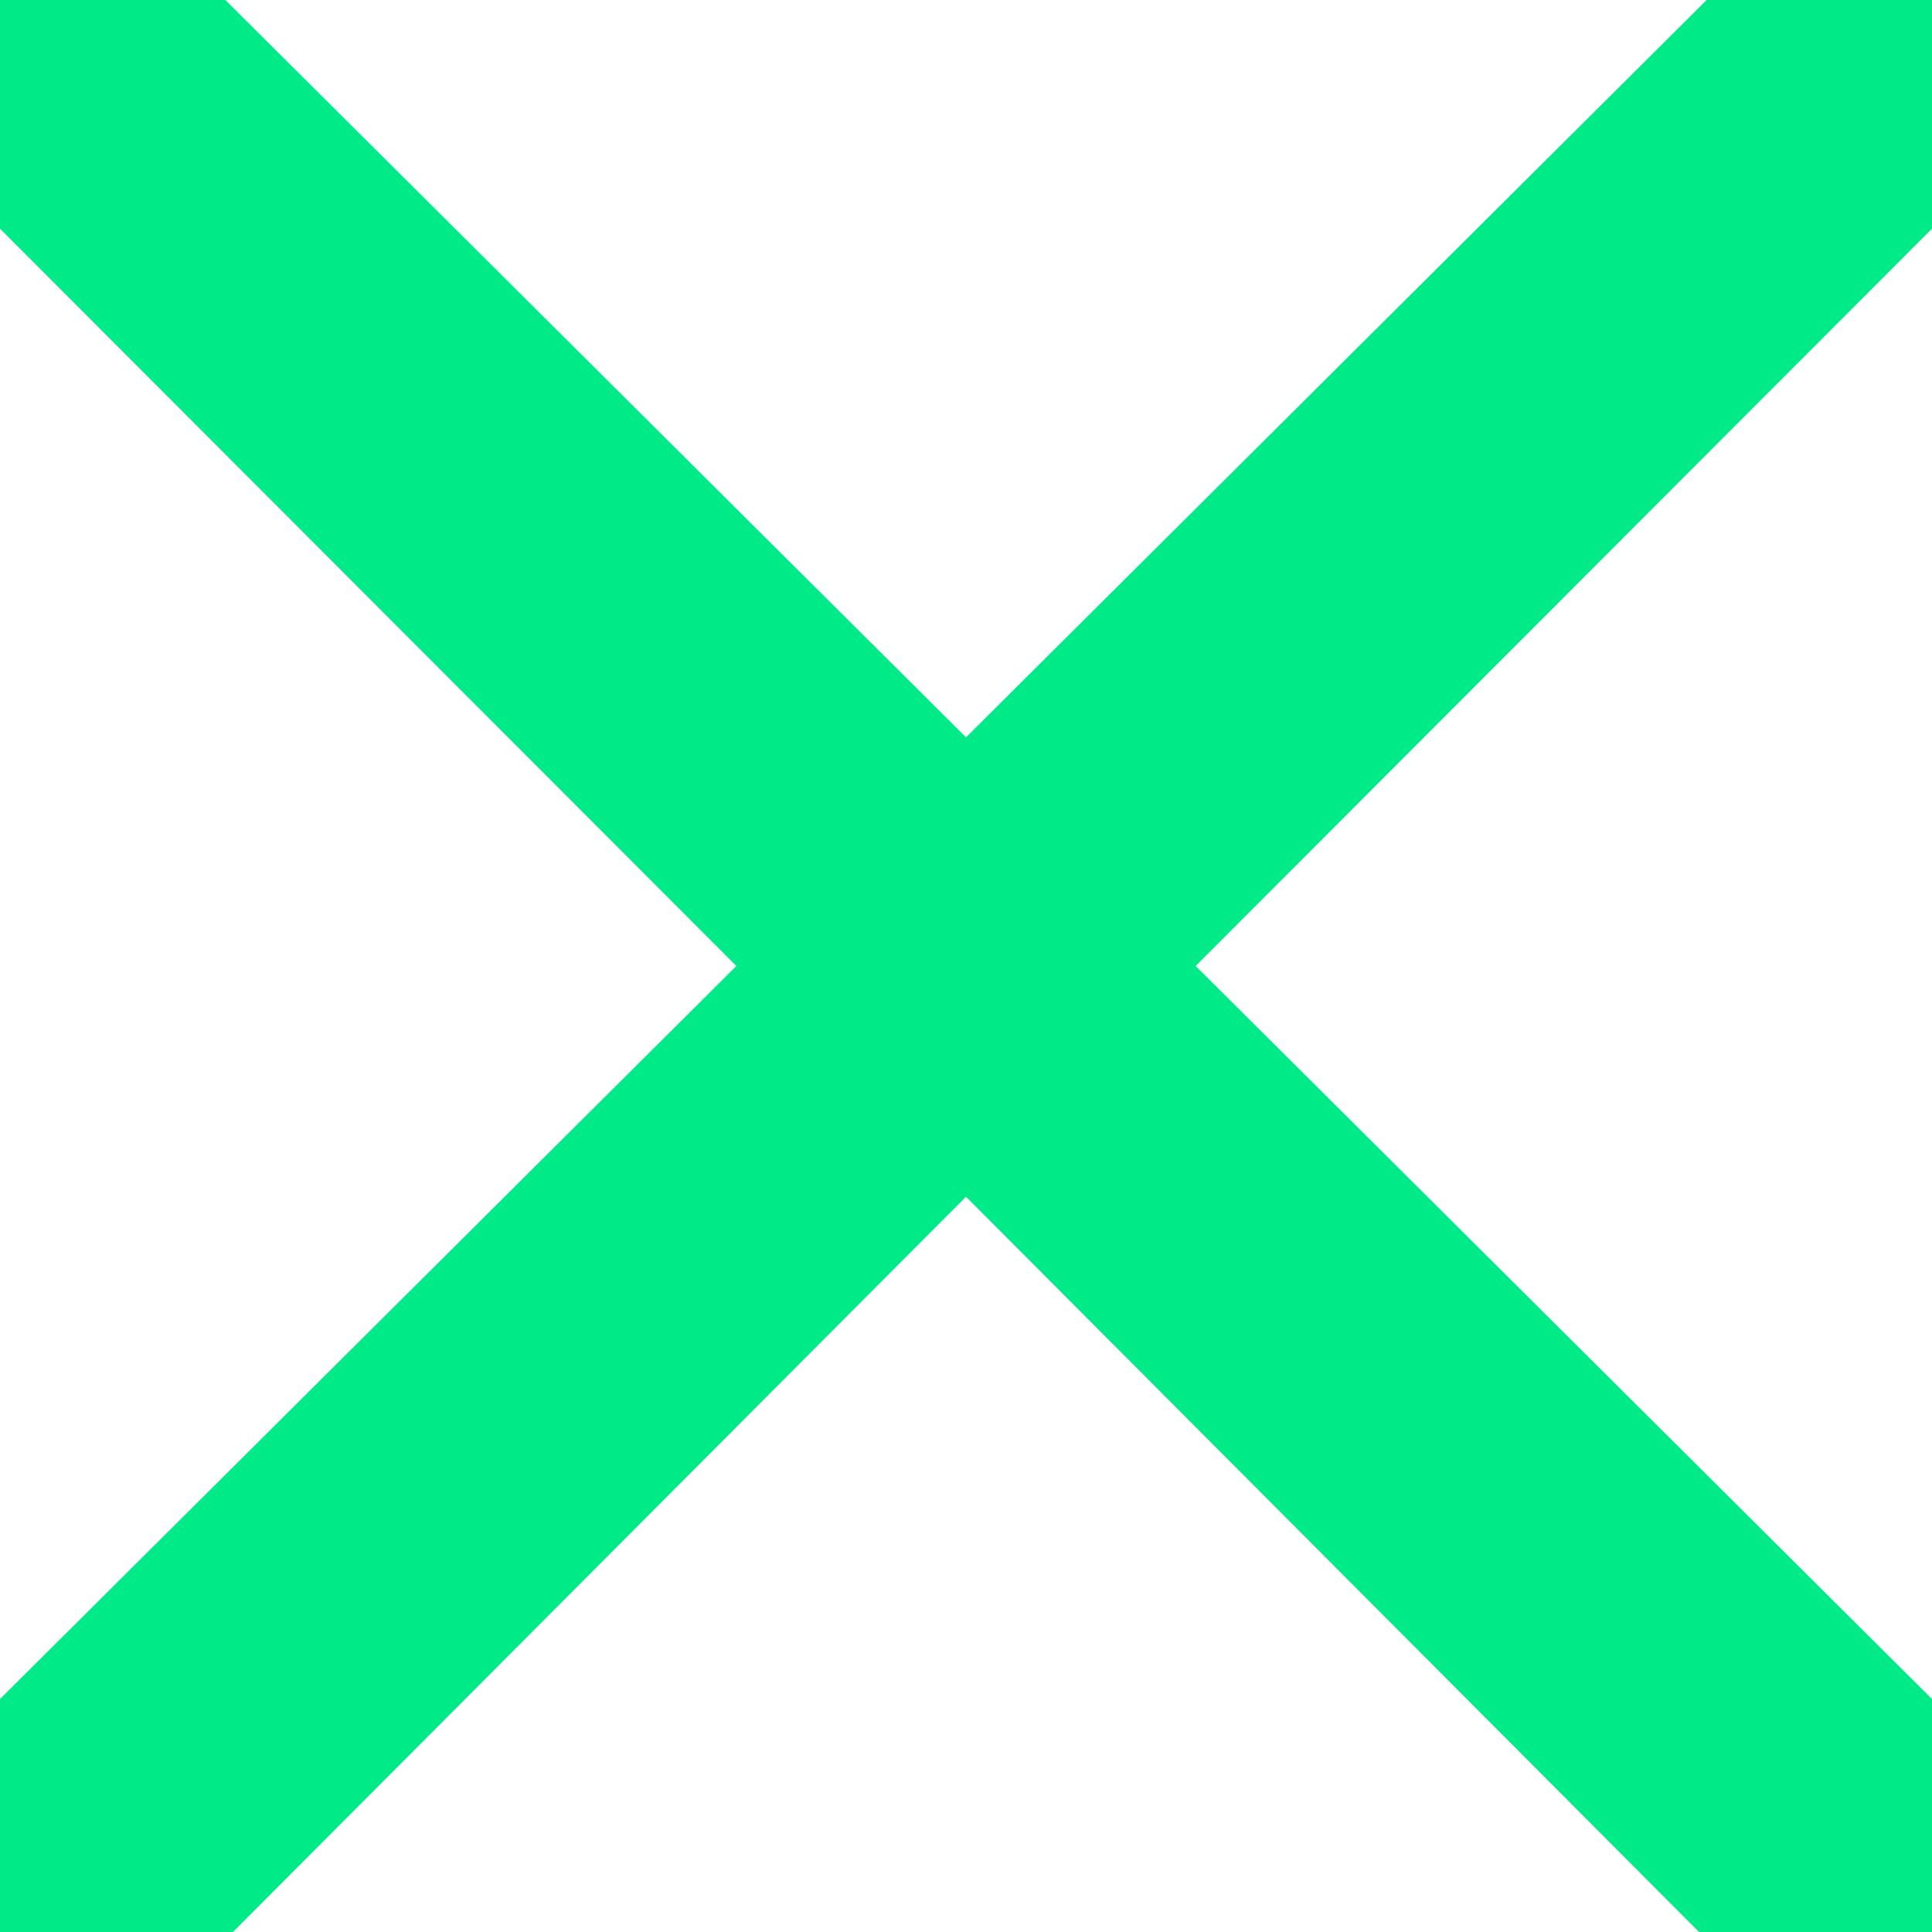 <svg width="14" height="14" viewBox="0 0 14 14" fill="none" xmlns="http://www.w3.org/2000/svg">
<path d="M12.312 14L7 8.672L1.688 14H0V12.312L5.336 7L0 1.657V0H1.633L7 5.343L12.367 0H14V1.657L8.664 7L14 12.312V14H12.312Z" fill="#00EA88"/>
</svg>
